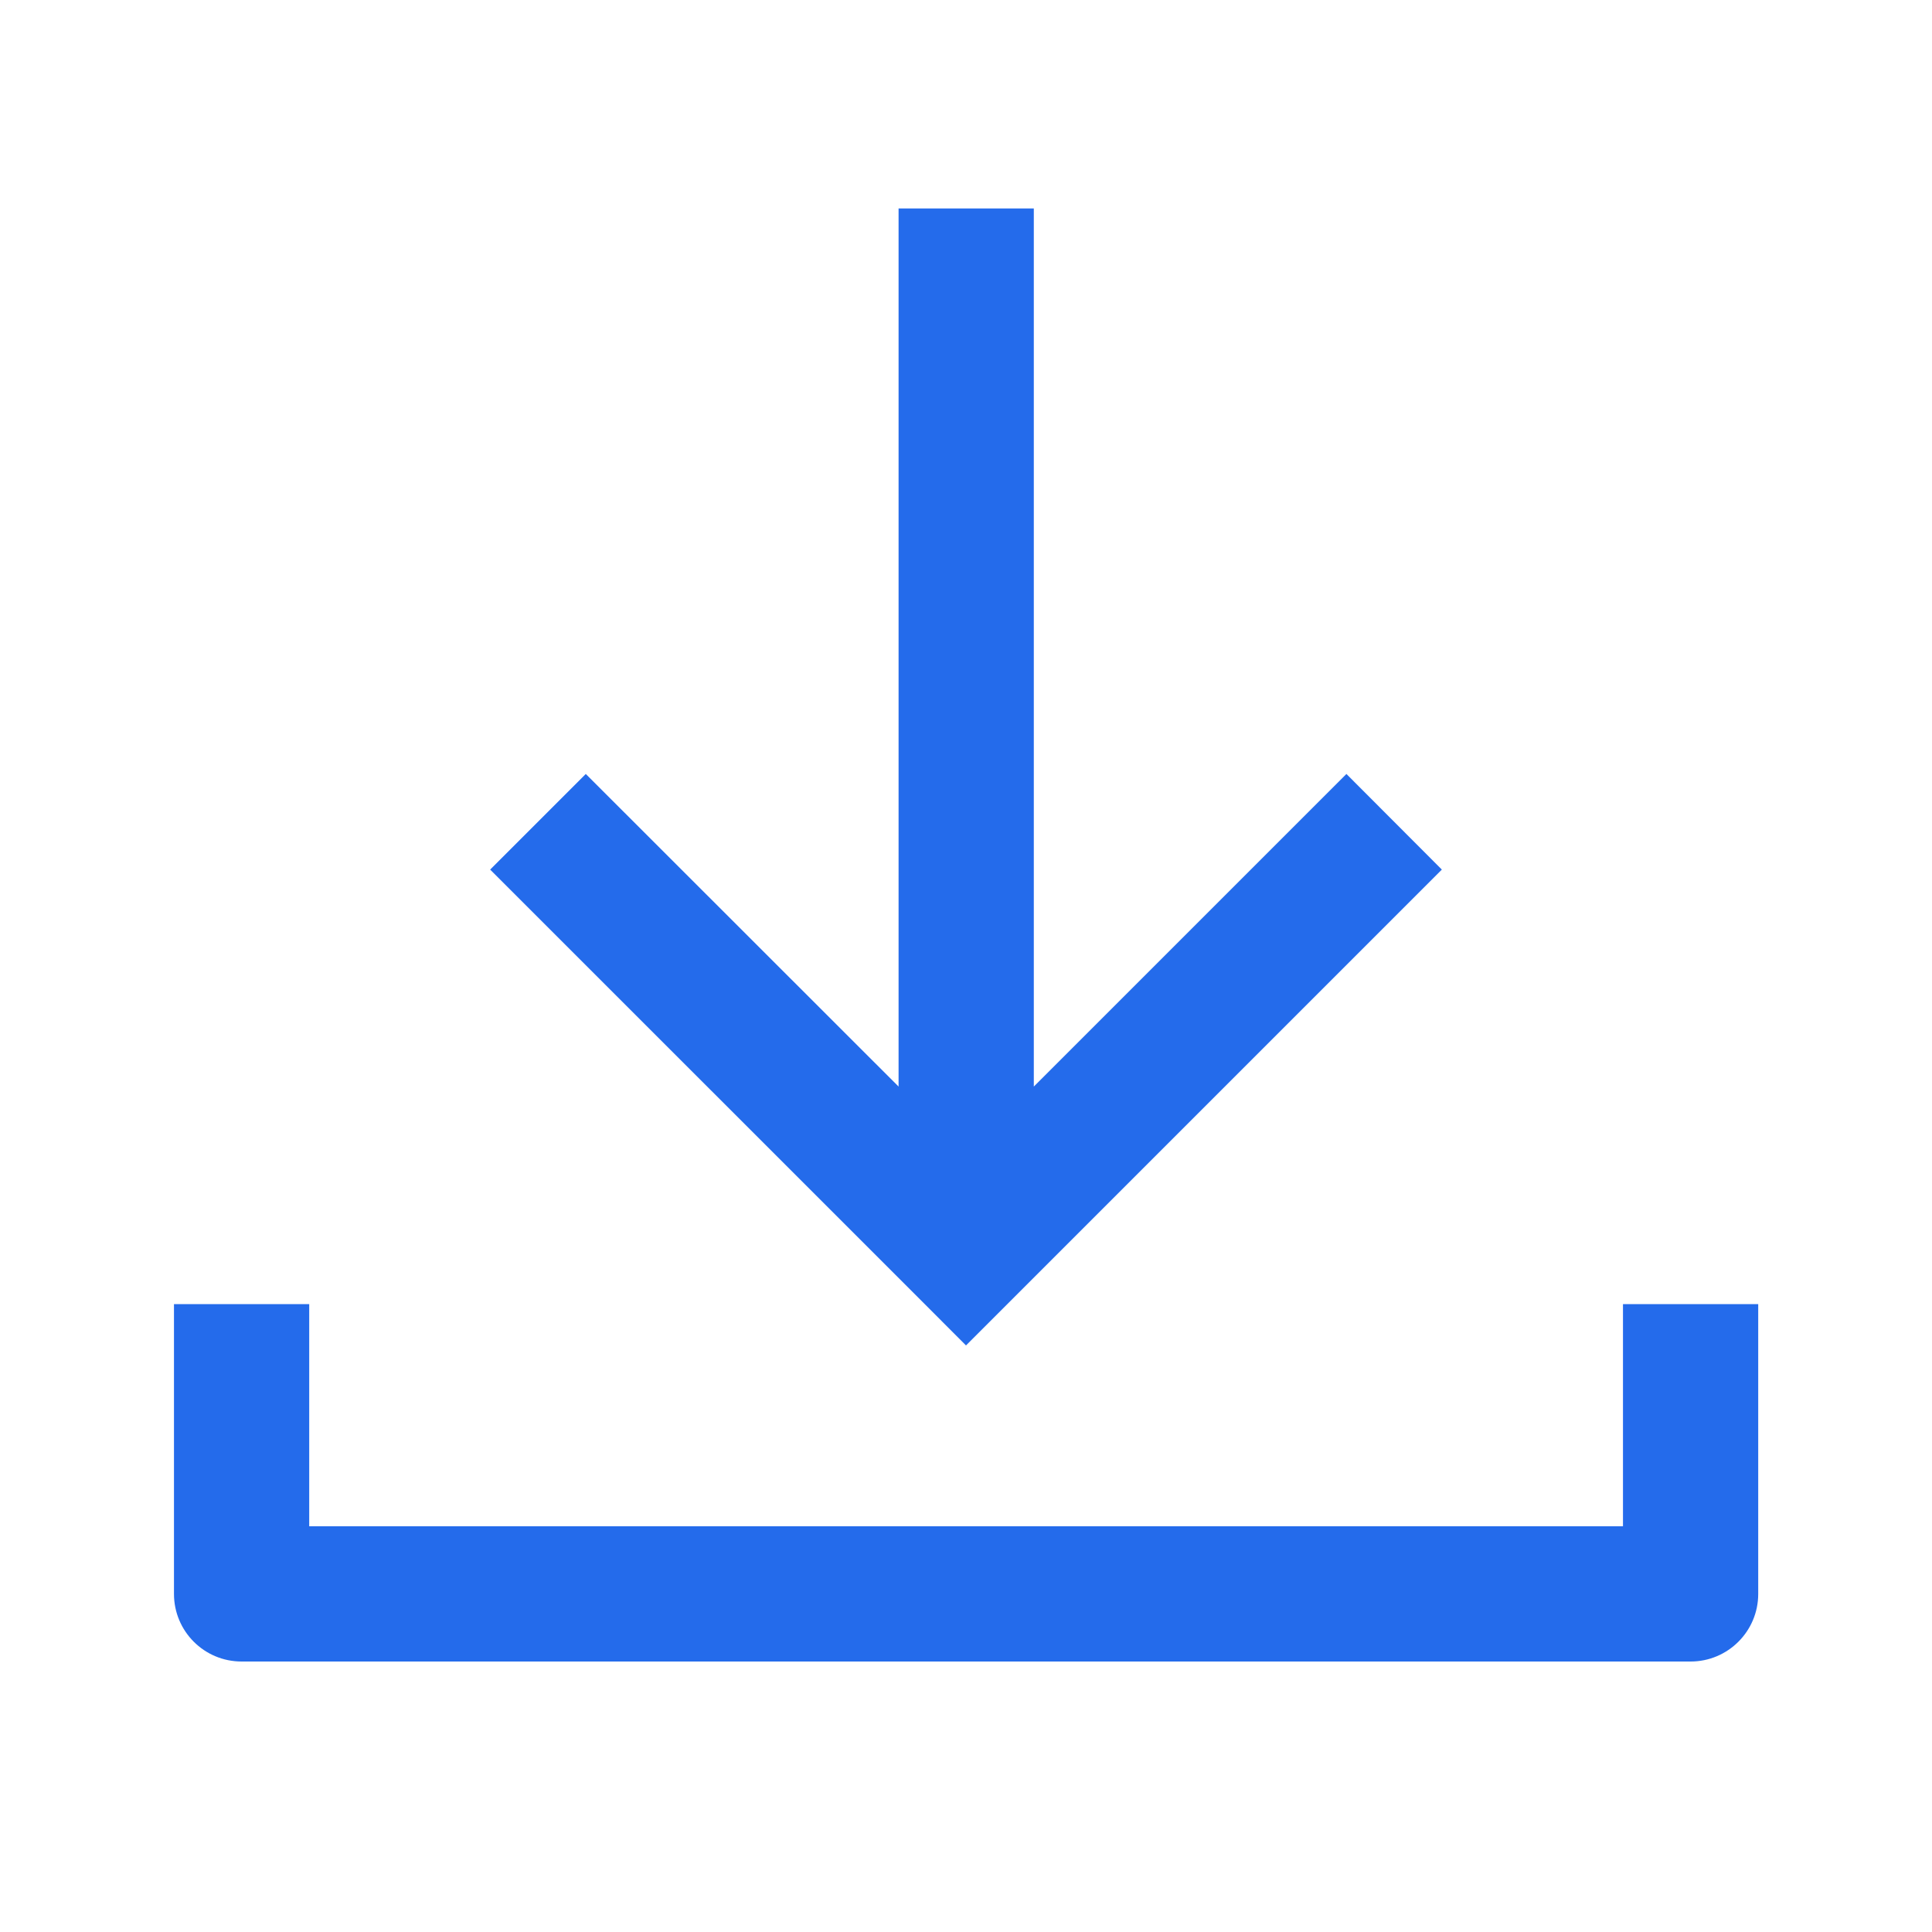<?xml version="1.0" encoding="utf-8"?>
<!-- Generator: Adobe Illustrator 13.0.0, SVG Export Plug-In . SVG Version: 6.00 Build 14948)  -->
<!DOCTYPE svg PUBLIC "-//W3C//DTD SVG 1.1//EN" "http://www.w3.org/Graphics/SVG/1.1/DTD/svg11.dtd">
<svg version="1.1" id="Layer_1" xmlns="http://www.w3.org/2000/svg" xmlns:xlink="http://www.w3.org/1999/xlink" x="0px" y="0px"
	 width="20px" height="20px" viewBox="0 0 20 20" enable-background="new 0 0 20 20" xml:space="preserve">
<path fill="#246BEB" d="M13.938,8.012l-3.236,3.236v-9.09h-1.4v9.09L6.064,8.012l-0.99,0.99l4.432,4.431L10,13.928l0.495-0.495
	l4.431-4.431L13.938,8.012z M1.801,13.5v3c0,0.387,0.313,0.7,0.7,0.7h15c0.386,0,0.7-0.313,0.7-0.7v-3h-1.4v2.3h-13.6v-2.3H1.801z"
	/>
</svg>

